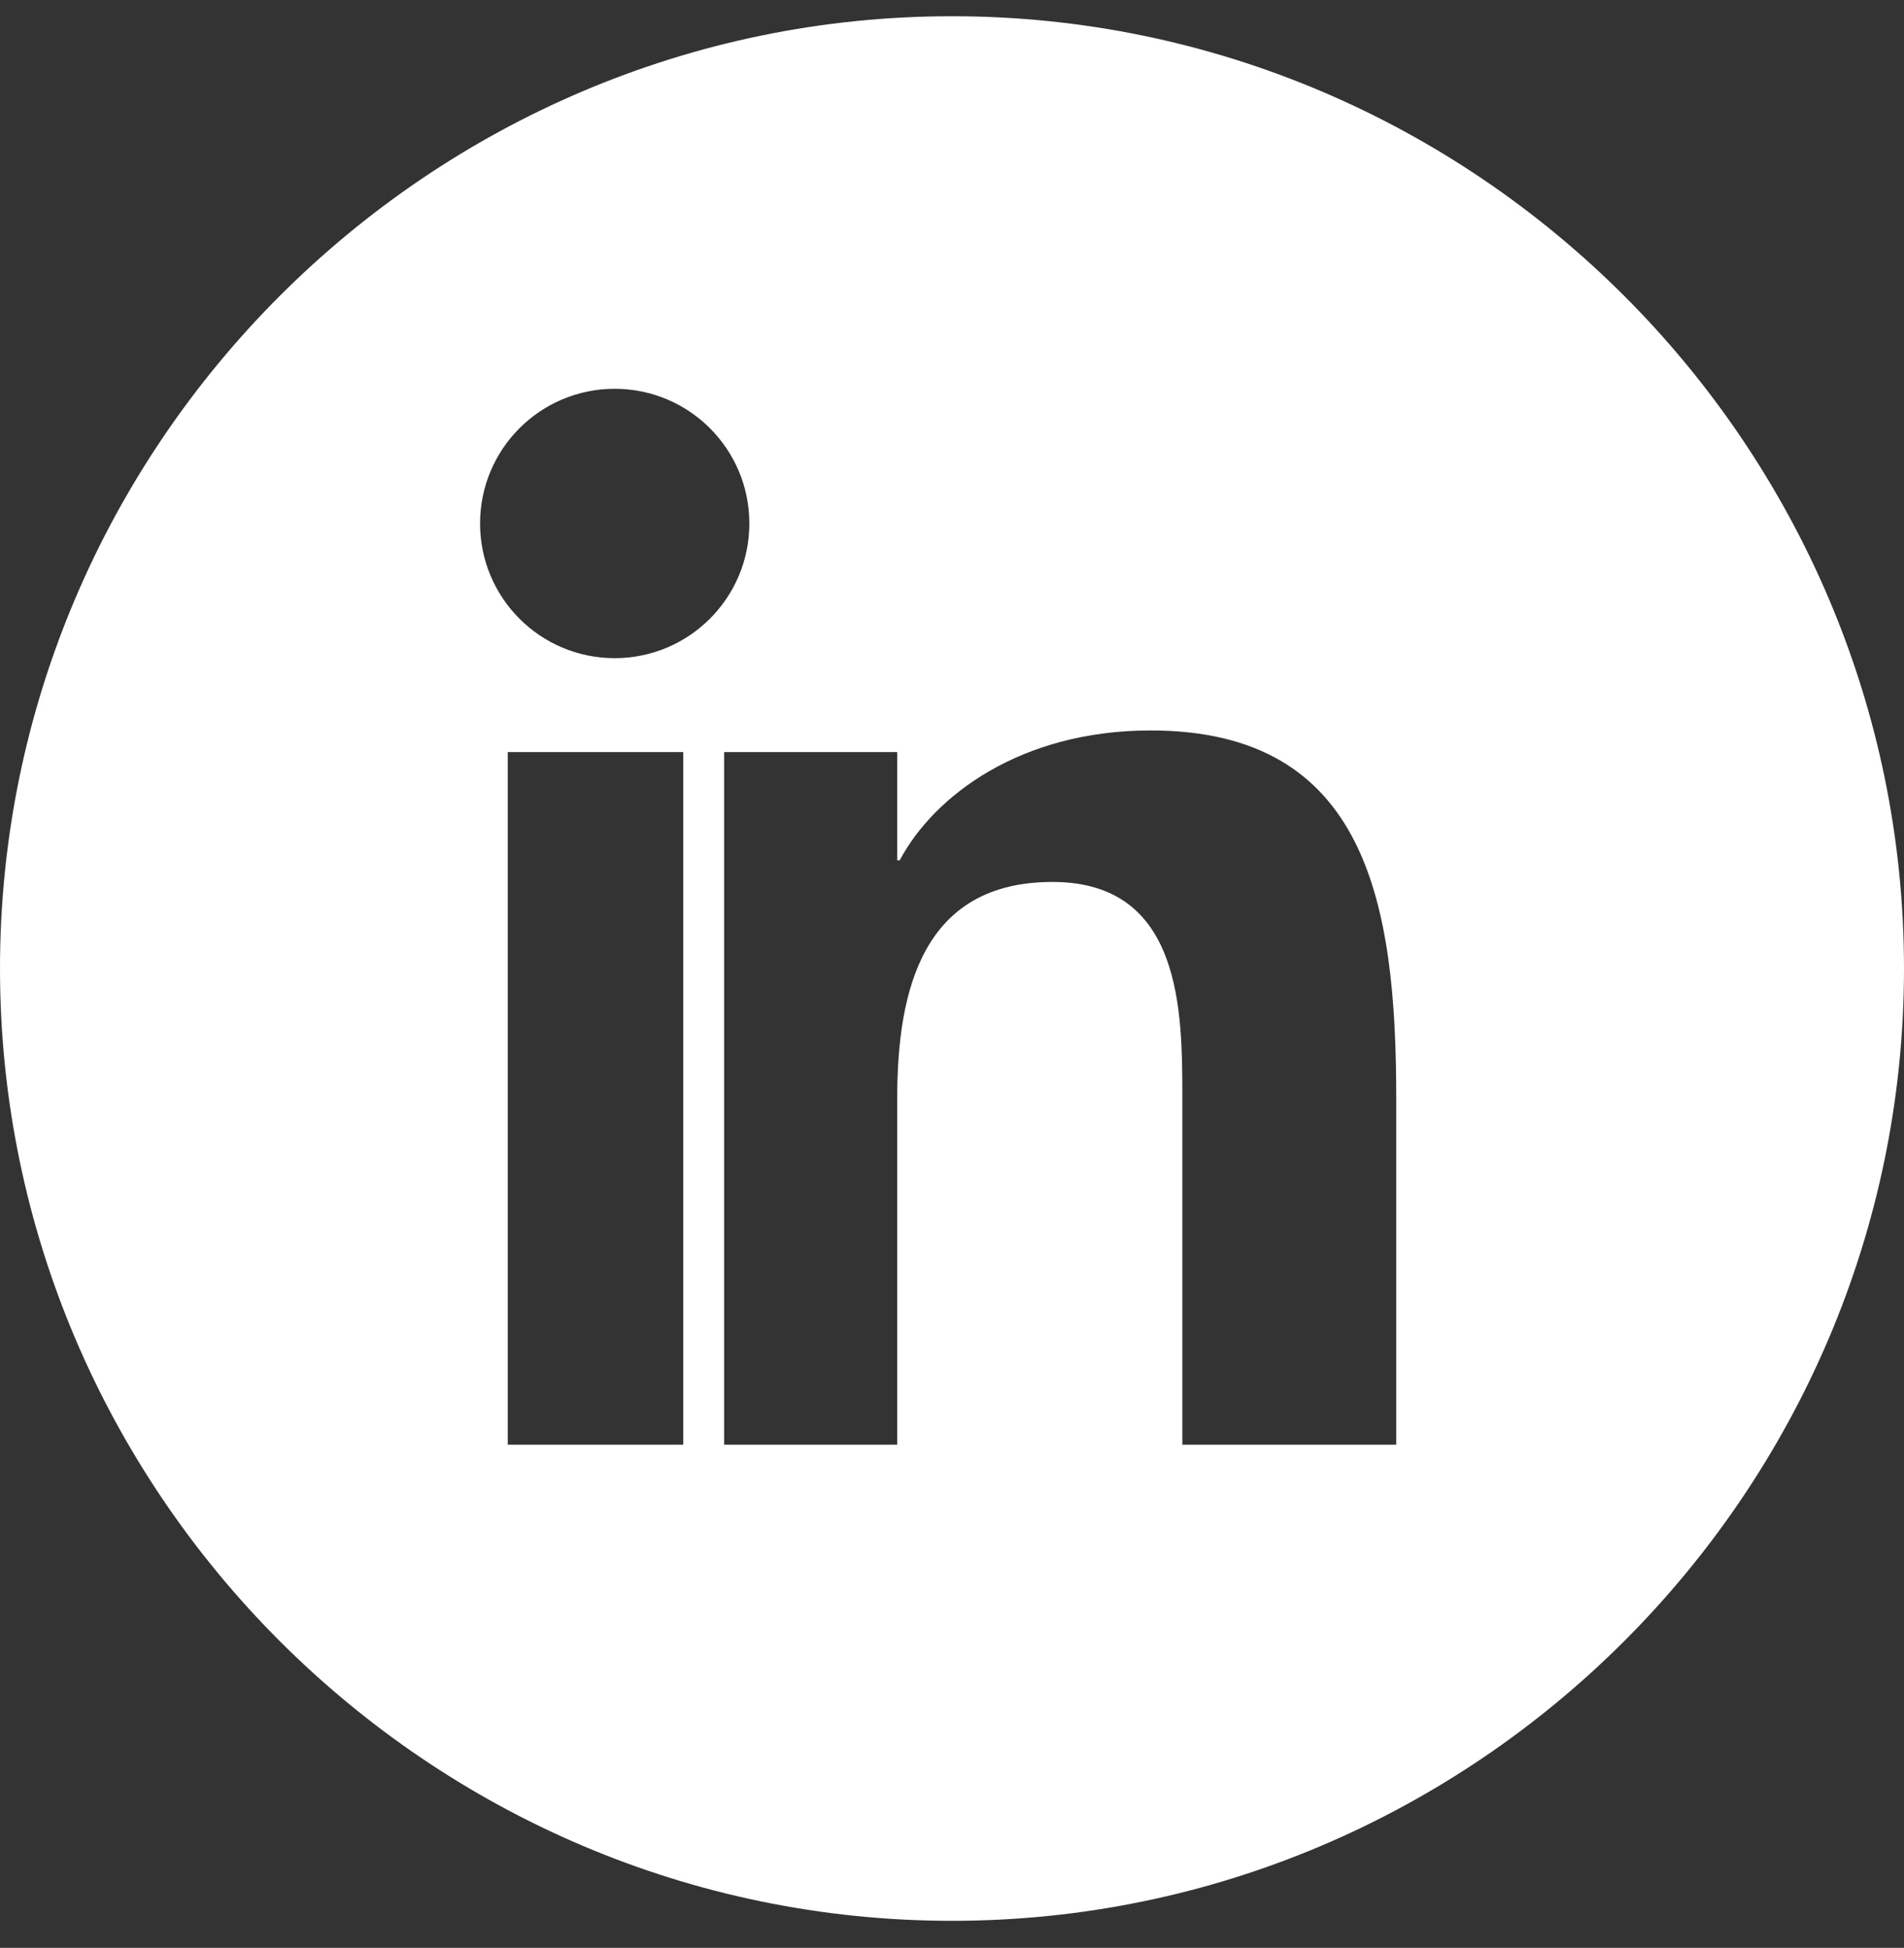 <svg width="44" height="45" viewBox="0 0 44 45" fill="none" xmlns="http://www.w3.org/2000/svg">
<rect x="0" y="0" width="44" height="45" fill="#333333" stroke="none"/>
<path d="M22 0.375C9.902 0.375 0 10.277 0 22.375C0 34.473 9.902 44.375 22 44.375C34.098 44.375 44 34.473 44 22.375C44 10.277 34.098 0.375 22 0.375ZM16.677 33.375H11.734V17.375H16.734V33.375H16.677ZM14.205 15.205C12.486 15.205 11.094 13.812 11.094 12.093C11.094 10.374 12.486 8.982 14.205 8.982C15.924 8.982 17.317 10.374 17.317 12.093C17.317 13.812 15.924 15.205 14.205 15.205ZM32.266 33.375H27.323V25.375C27.323 23.375 27.323 20.375 24.323 20.375C21.323 20.375 20.734 22.875 20.734 25.375V33.375H15.79V17.375H20.734V19.875H20.791C21.591 18.375 23.591 16.875 26.591 16.875C31.591 16.875 32.266 20.875 32.266 25.375V33.375Z" fill="white"/>
</svg>